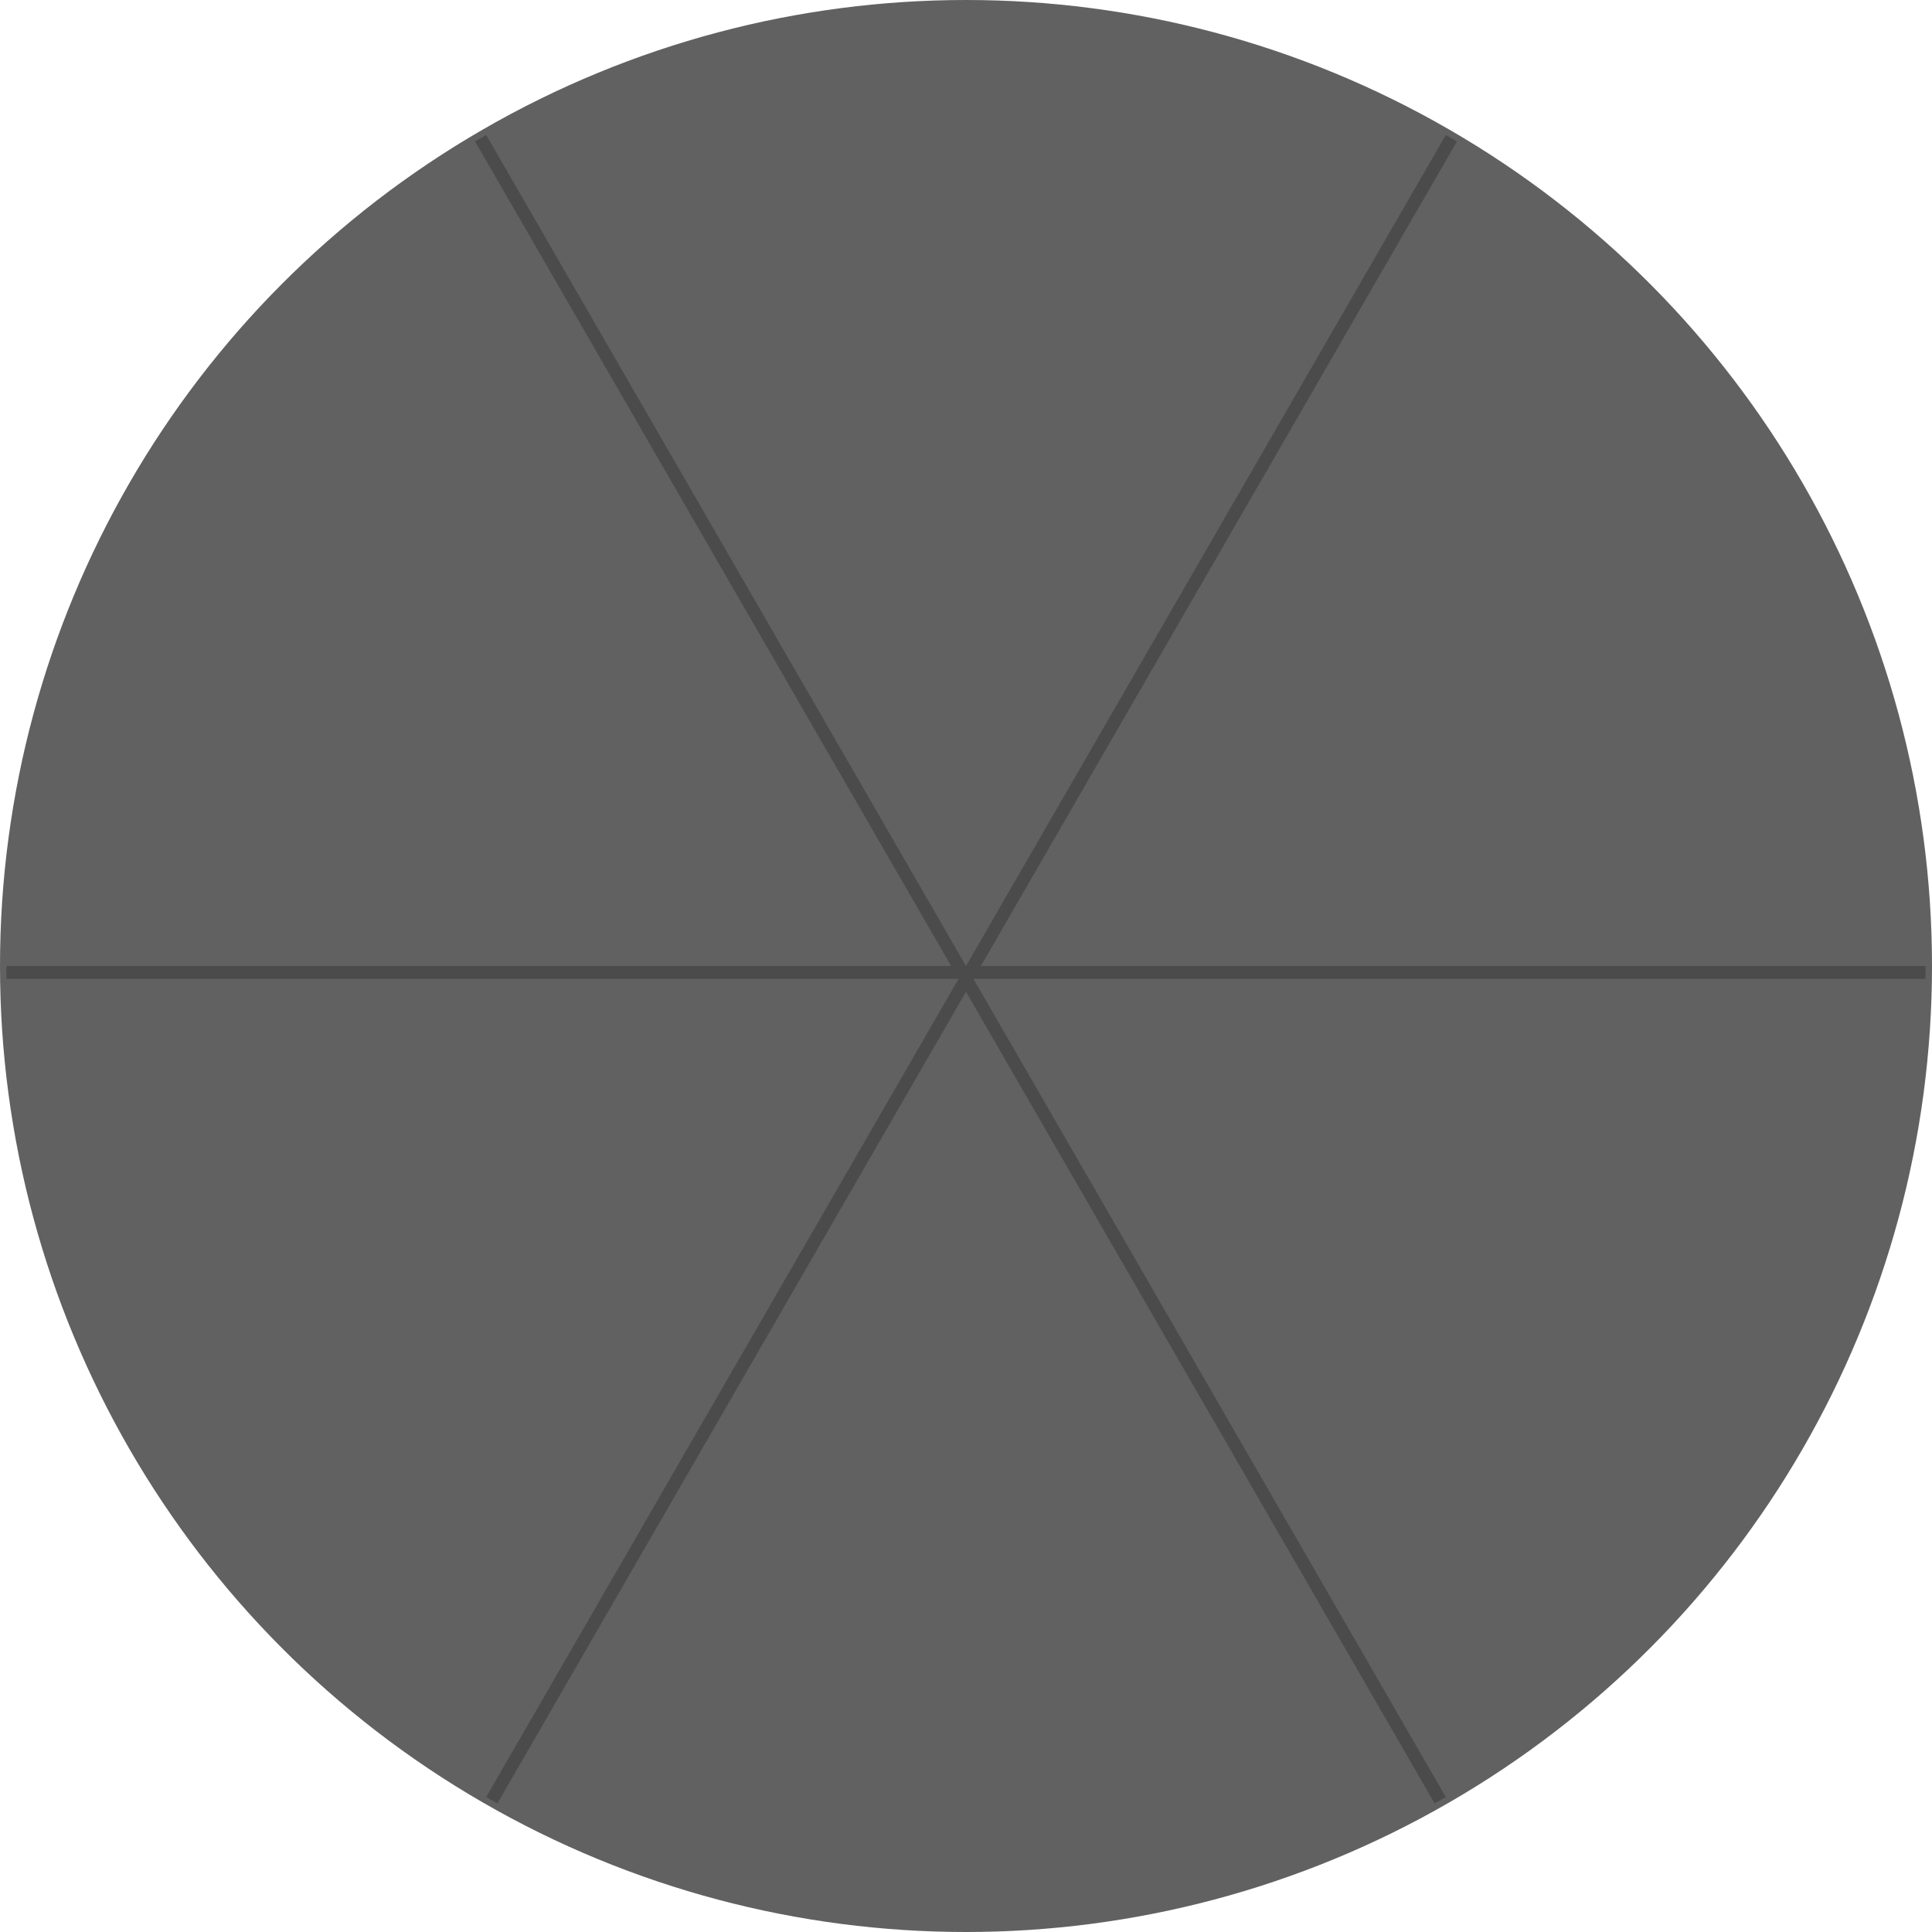 <svg version="1.1" xmlns="http://www.w3.org/2000/svg" xmlns:xlink="http://www.w3.org/1999/xlink" width="150px" height="150px" viewBox="0 0 150 150" class="pointmenu background" preserveAspectRatio="xMidYMid meet"><style>.PMBackgroundCircle {fill: #dddddd;fill: rgba(80, 80, 80, 0.9);} .PMBackgroundDivider {stroke: #4b4b4b; stroke-width: 1;}</style><defs><line id="divider" x1="0.5" y1="-74.5" x2="0.5" y2="74.5" /></defs><circle class="PMBackgroundCircle" r="75" cx="75" cy="75" /><use class="PMBackgroundDivider" xlink:href="#divider" y="75" x="75" transform="rotate(30 75 75)"/><use class="PMBackgroundDivider" xlink:href="#divider" y="75" x="75" transform="rotate(90 75 75)" /><use class="PMBackgroundDivider" xlink:href="#divider" y="75" x="75" transform="rotate(150 75 75)" /></svg>